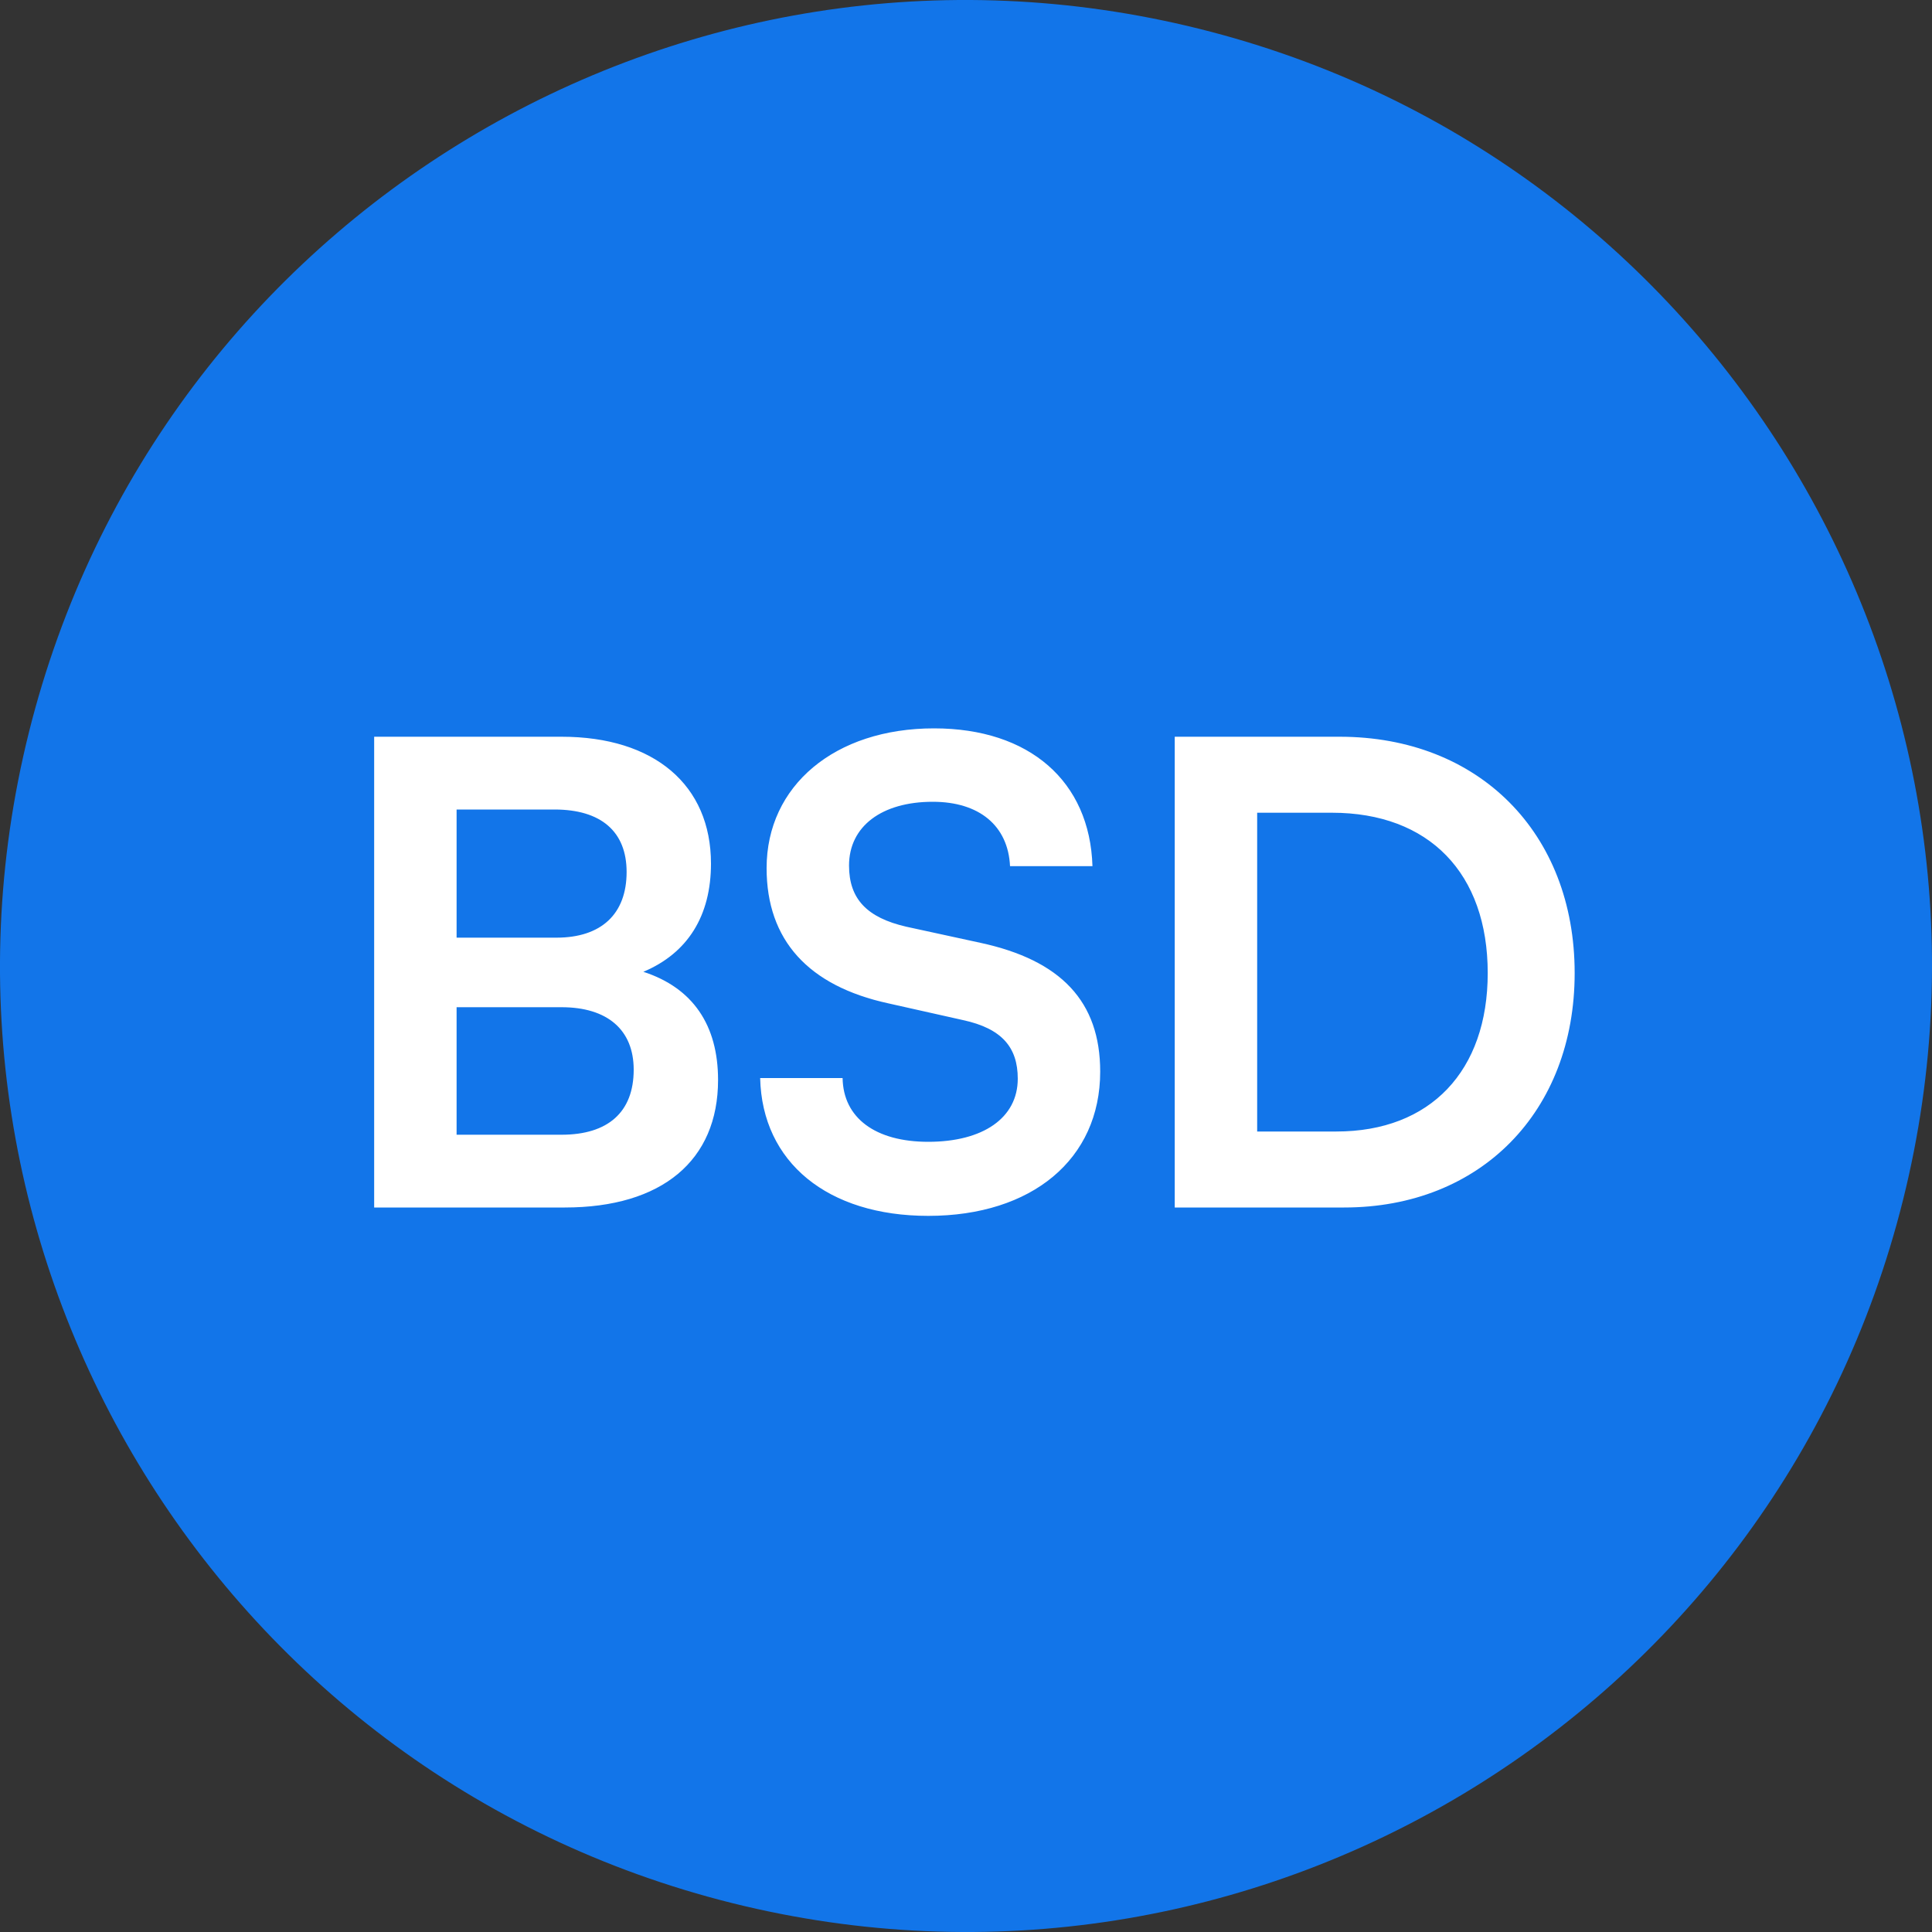 <svg width="24" height="24" viewBox="0 0 24 24" fill="none" xmlns="http://www.w3.org/2000/svg">
<rect x="0" y="0" width="24" height="24" fill="#333333" stroke="none"/>
<path d="M23.641 14.903C22.038 21.331 15.526 25.244 9.096 23.641C2.669 22.038 -1.244 15.527 0.359 9.098C1.962 2.669 8.473 -1.244 14.902 0.359C21.331 1.962 25.244 8.474 23.641 14.903Z" fill="#1275E9"/>
<path d="M4.648 15L4.648 9.152L6.976 9.152C8.128 9.152 8.832 9.752 8.832 10.728C8.832 11.376 8.544 11.84 7.992 12.072C8.608 12.272 8.92 12.736 8.92 13.416C8.92 14.416 8.224 15 7.016 15L4.648 15ZM6.888 10.056L5.672 10.056L5.672 11.648L6.912 11.648C7.472 11.648 7.784 11.352 7.784 10.832C7.784 10.328 7.464 10.056 6.888 10.056ZM6.976 12.512L5.672 12.512L5.672 14.096L6.976 14.096C7.552 14.096 7.872 13.816 7.872 13.288C7.872 12.792 7.544 12.512 6.976 12.512ZM9.523 10.784C9.523 9.76 10.371 9.048 11.603 9.048C12.787 9.048 13.539 9.704 13.571 10.76L12.547 10.76C12.523 10.256 12.163 9.96 11.587 9.96C10.955 9.96 10.547 10.264 10.547 10.752C10.547 11.168 10.771 11.4 11.259 11.512L12.179 11.712C13.179 11.928 13.667 12.44 13.667 13.312C13.667 14.4 12.819 15.104 11.531 15.104C10.283 15.104 9.467 14.44 9.443 13.392L10.467 13.392C10.475 13.888 10.875 14.184 11.531 14.184C12.211 14.184 12.643 13.888 12.643 13.4C12.643 13.008 12.443 12.776 11.963 12.672L11.035 12.464C10.043 12.248 9.523 11.68 9.523 10.784ZM16.697 15L14.593 15L14.593 9.152L16.641 9.152C18.369 9.152 19.561 10.344 19.561 12.088C19.561 13.808 18.393 15 16.697 15ZM16.545 10.096L15.617 10.096L15.617 14.056L16.601 14.056C17.769 14.056 18.481 13.304 18.481 12.088C18.481 10.848 17.753 10.096 16.545 10.096Z" fill="white"/>
</svg>
